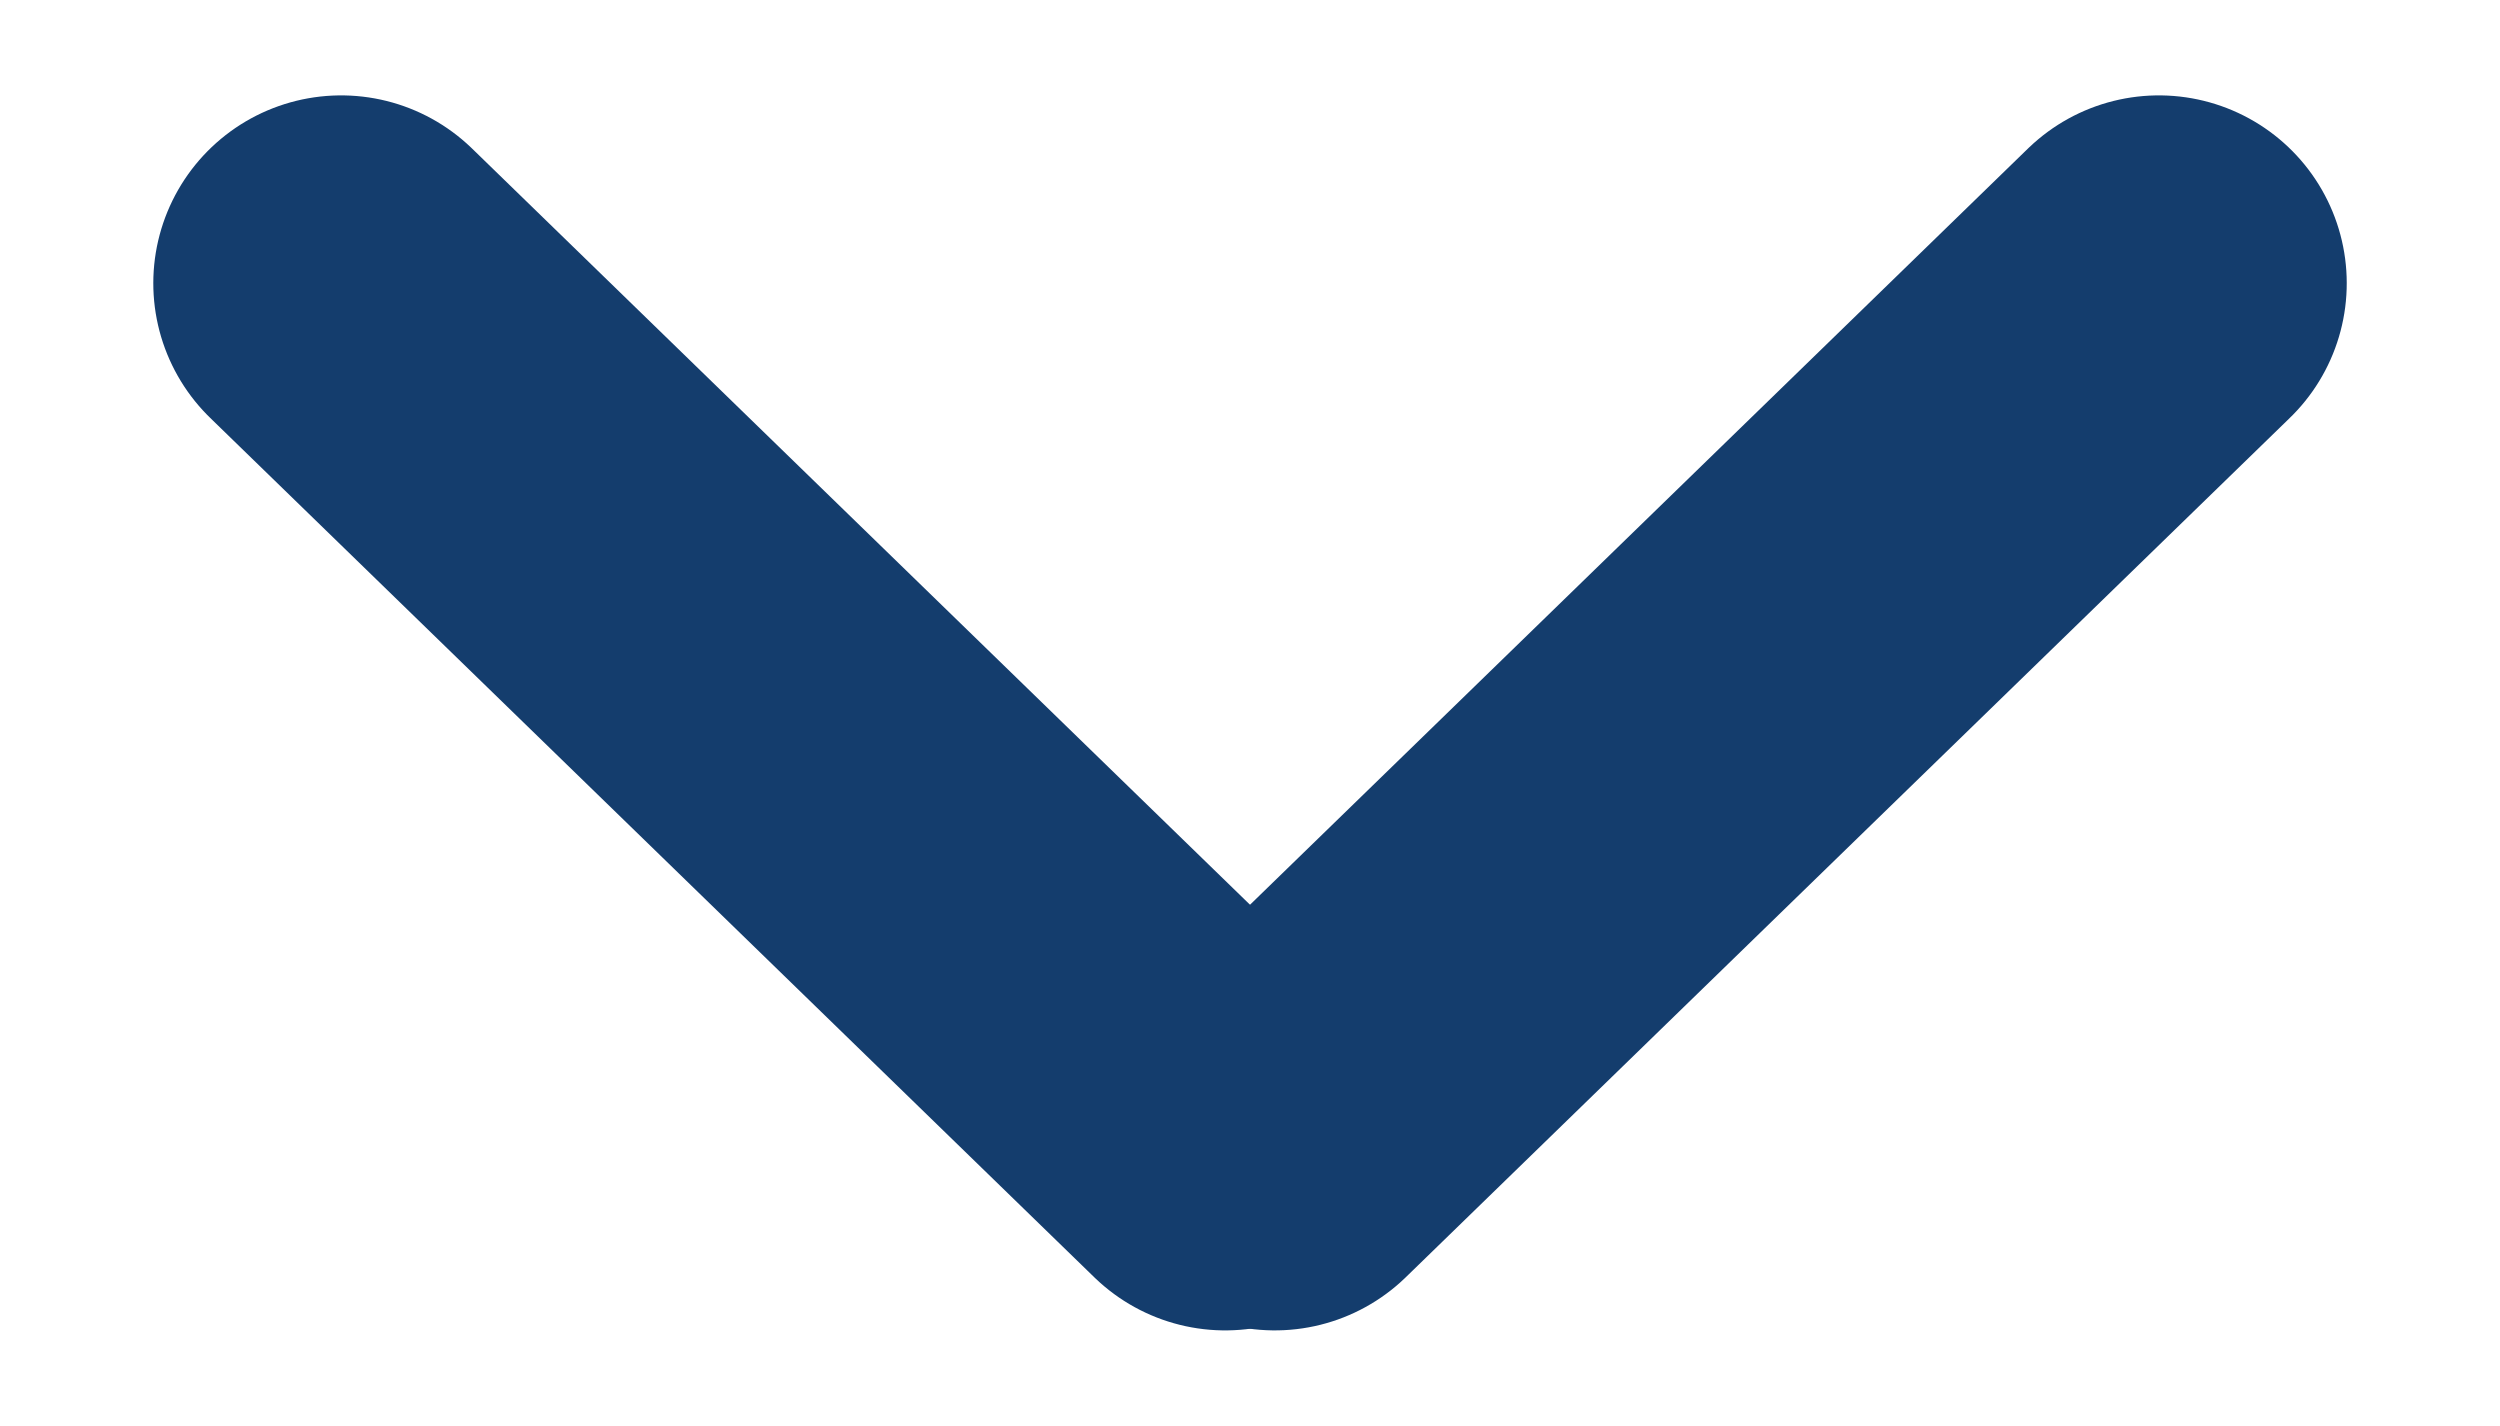 <svg xmlns="http://www.w3.org/2000/svg" width="39.928" height="22.772" viewBox="0 0 39.928 22.772">
  <g id="arrow-down-1" transform="translate(4.524 18.248) rotate(-90)">
    <line id="Line_14" data-name="Line 14" x1="1.438" y1="19.638" transform="translate(0 15.837) rotate(-40)" fill="none" stroke="#143d6d" stroke-linecap="round" stroke-width="6"/>
    <line id="Line_15" data-name="Line 15" y1="19.638" x2="1.438" transform="translate(12.623 0) rotate(40)" fill="none" stroke="#143d6d" stroke-linecap="round" stroke-width="6"/>
  </g>
</svg>
 